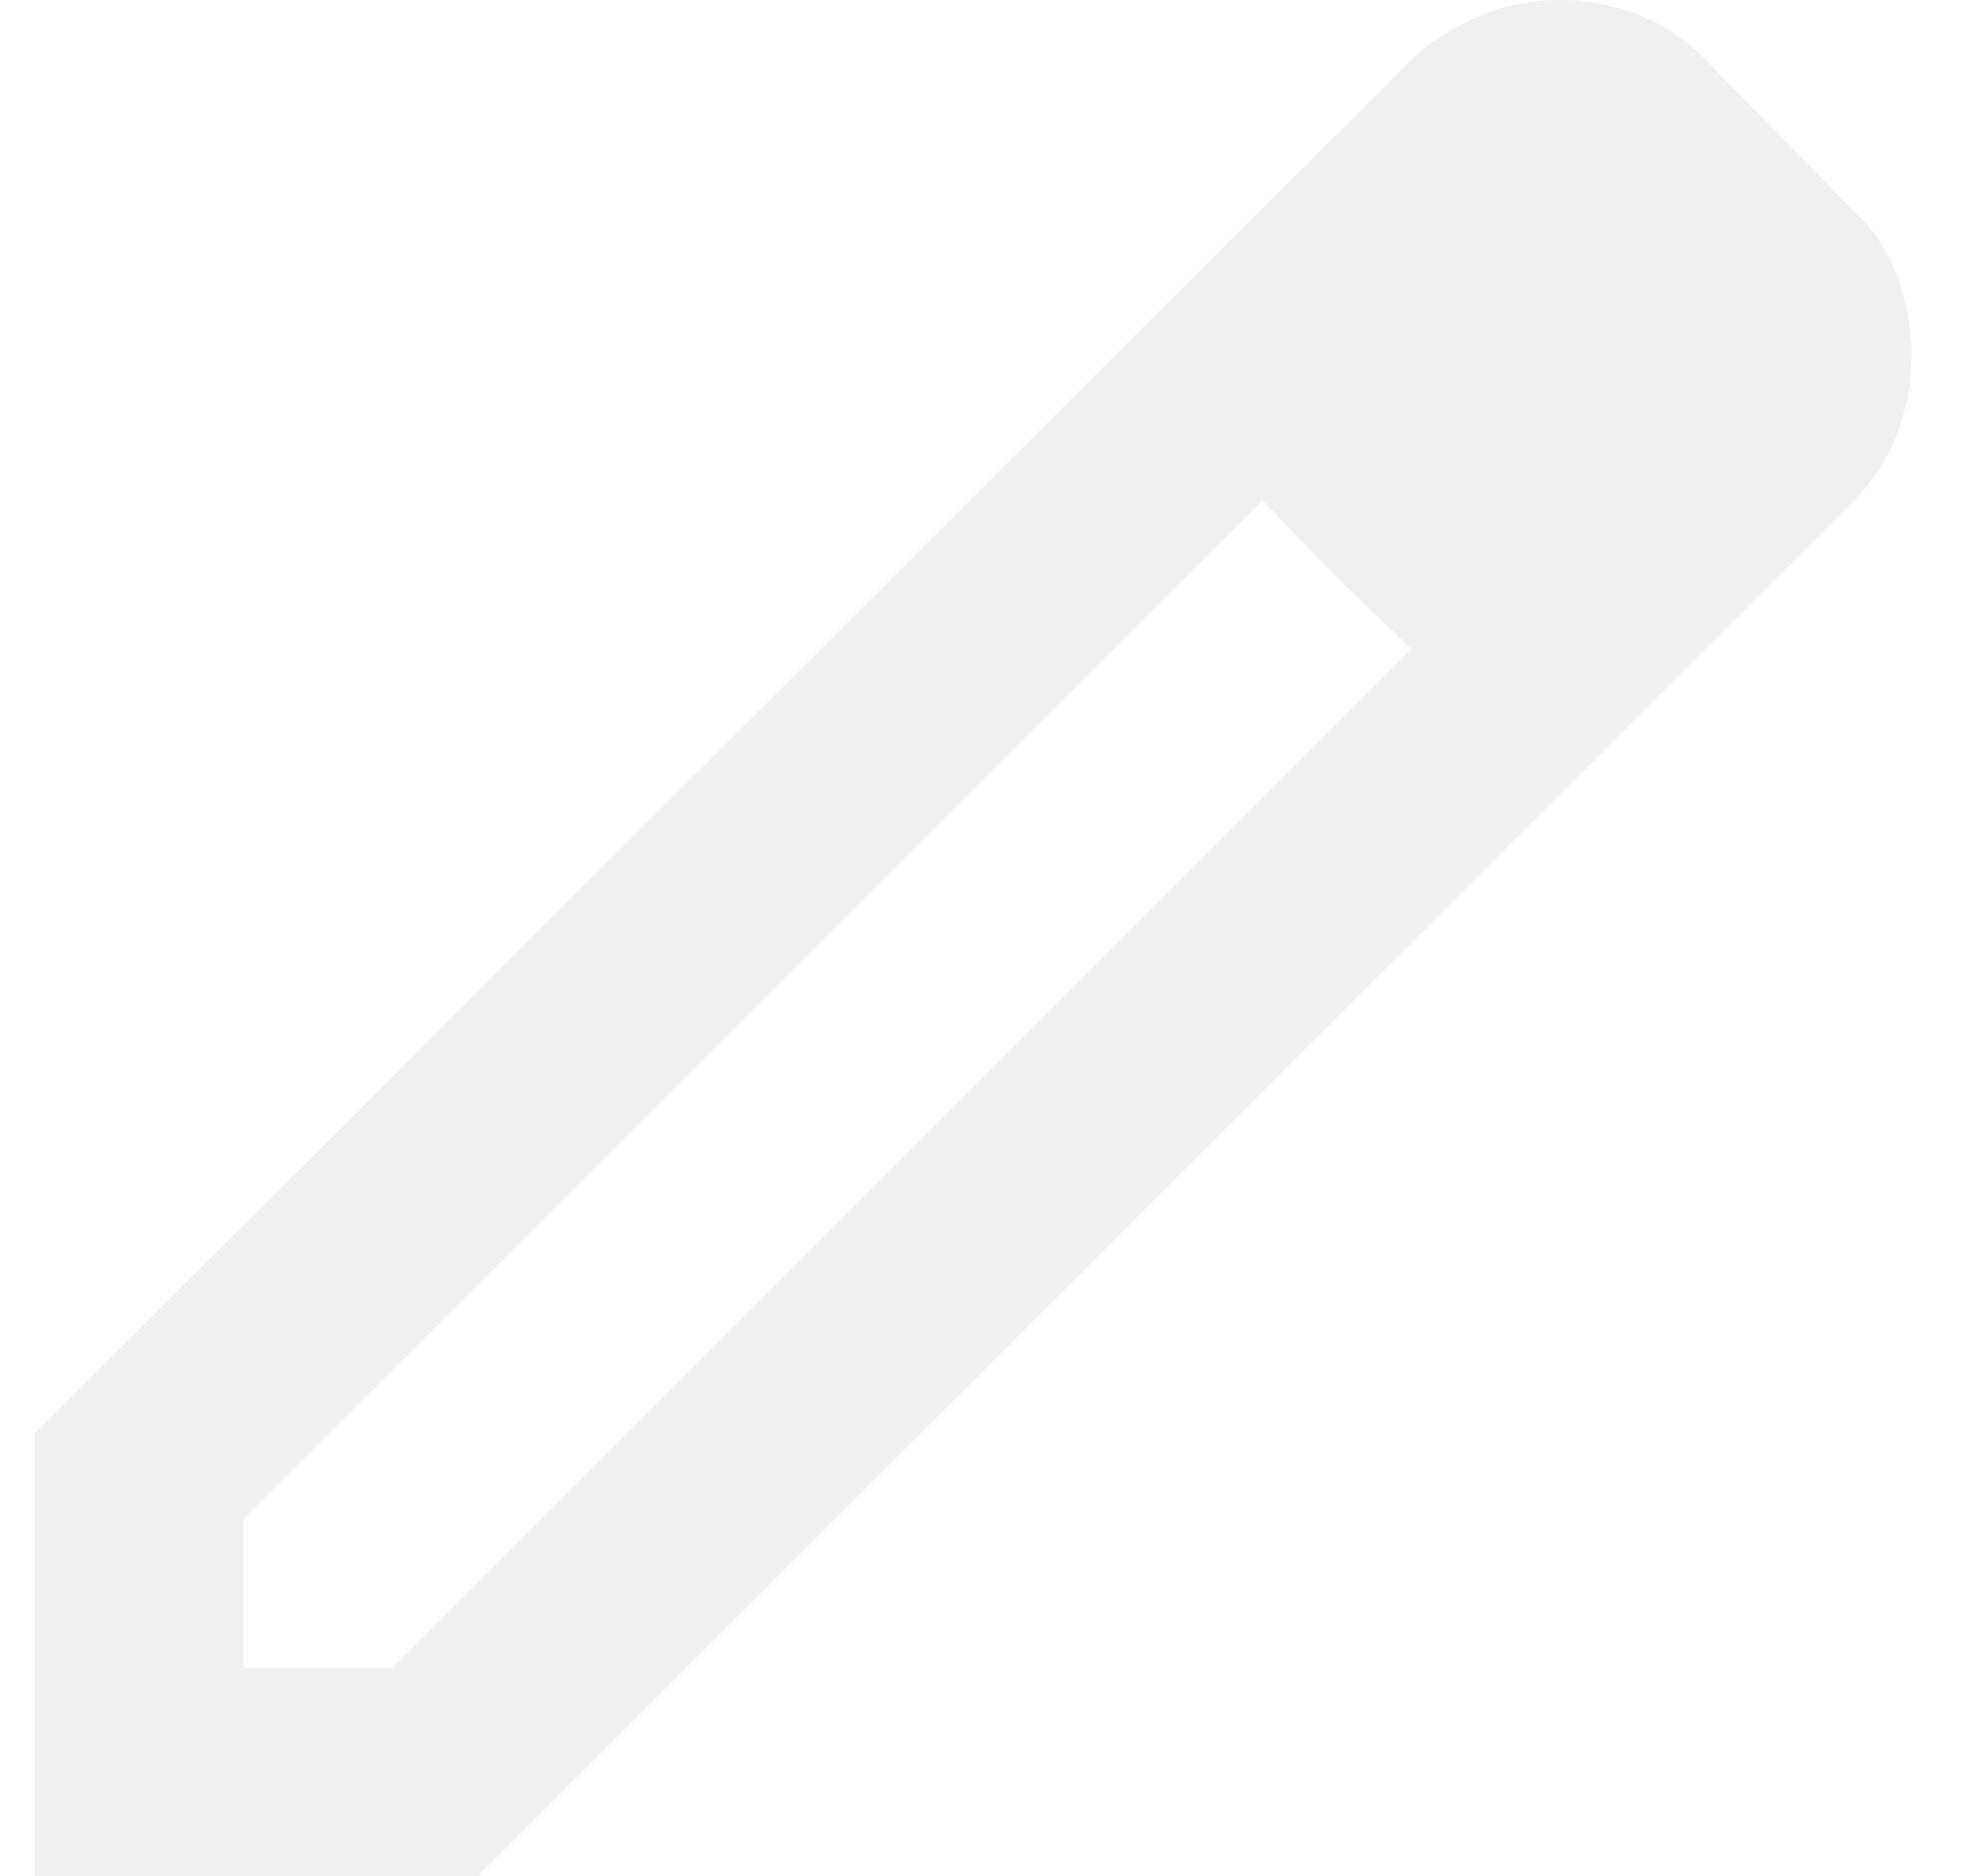 <svg width="19" height="18" viewBox="0 0 19 18" fill="none" xmlns="http://www.w3.org/2000/svg">
<path d="M2.333 16H3.759L13.534 6.225L12.108 4.8L2.333 14.575V16ZM0.333 18V13.75L13.534 0.575C13.733 0.392 13.954 0.25 14.197 0.15C14.438 0.05 14.693 0 14.959 0C15.225 0 15.483 0.05 15.733 0.15C15.984 0.25 16.201 0.4 16.384 0.6L17.759 2C17.959 2.183 18.105 2.4 18.197 2.65C18.288 2.9 18.334 3.15 18.334 3.4C18.334 3.667 18.288 3.921 18.197 4.163C18.105 4.405 17.959 4.626 17.759 4.825L4.583 18H0.333ZM12.809 5.525L12.108 4.8L13.534 6.225L12.809 5.525Z" fill="#E9EAEC" fill-opacity="0.75"/>
</svg>
